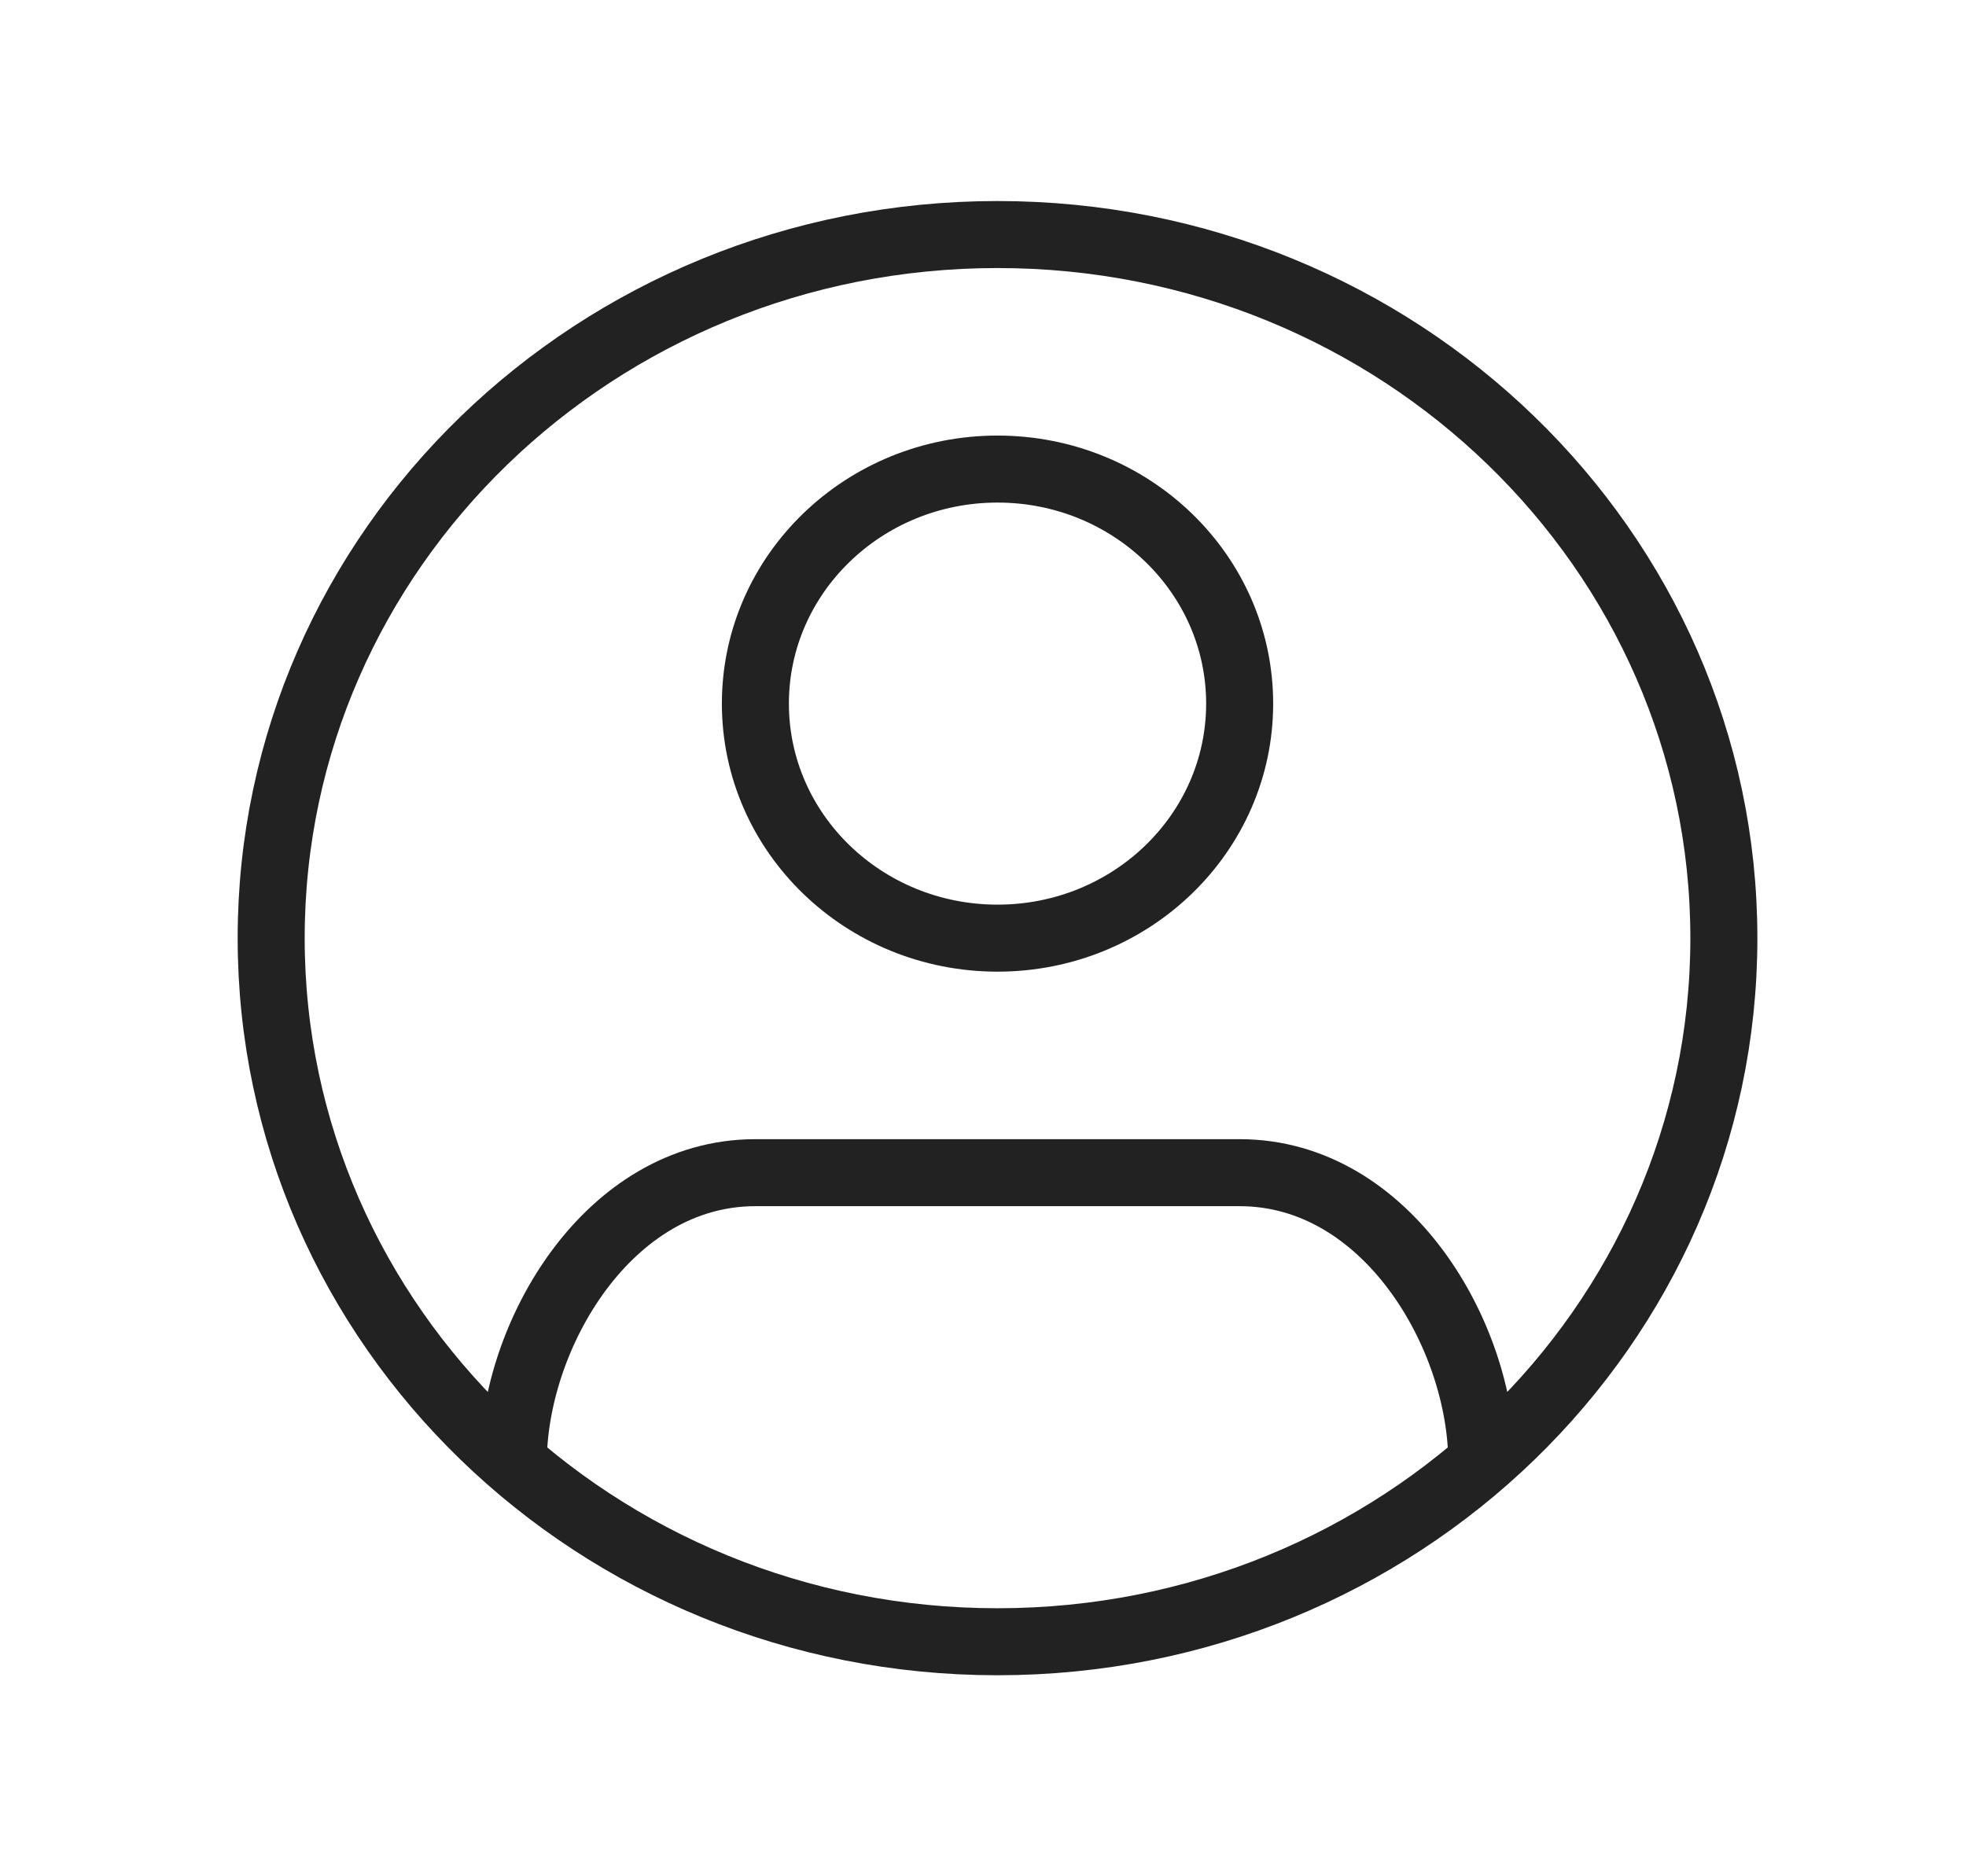 <svg width="44" height="42" viewBox="0 0 44 42" fill="none" xmlns="http://www.w3.org/2000/svg">
<path d="M33.163 32.74C33.163 29.905 31.046 26.25 27.744 26.25H16.906C13.604 26.25 11.488 29.905 11.488 32.74M6.069 21C6.069 12.302 13.347 5.25 22.325 5.25C31.303 5.25 38.581 12.302 38.581 21C38.581 29.698 31.303 36.75 22.325 36.75C13.347 36.75 6.069 29.698 6.069 21ZM27.744 15.75C27.744 18.649 25.318 21 22.325 21C19.332 21 16.906 18.649 16.906 15.75C16.906 12.851 19.332 10.5 22.325 10.5C25.318 10.5 27.744 12.851 27.744 15.75Z" stroke="#222222" stroke-width="1.5"/>
</svg>
